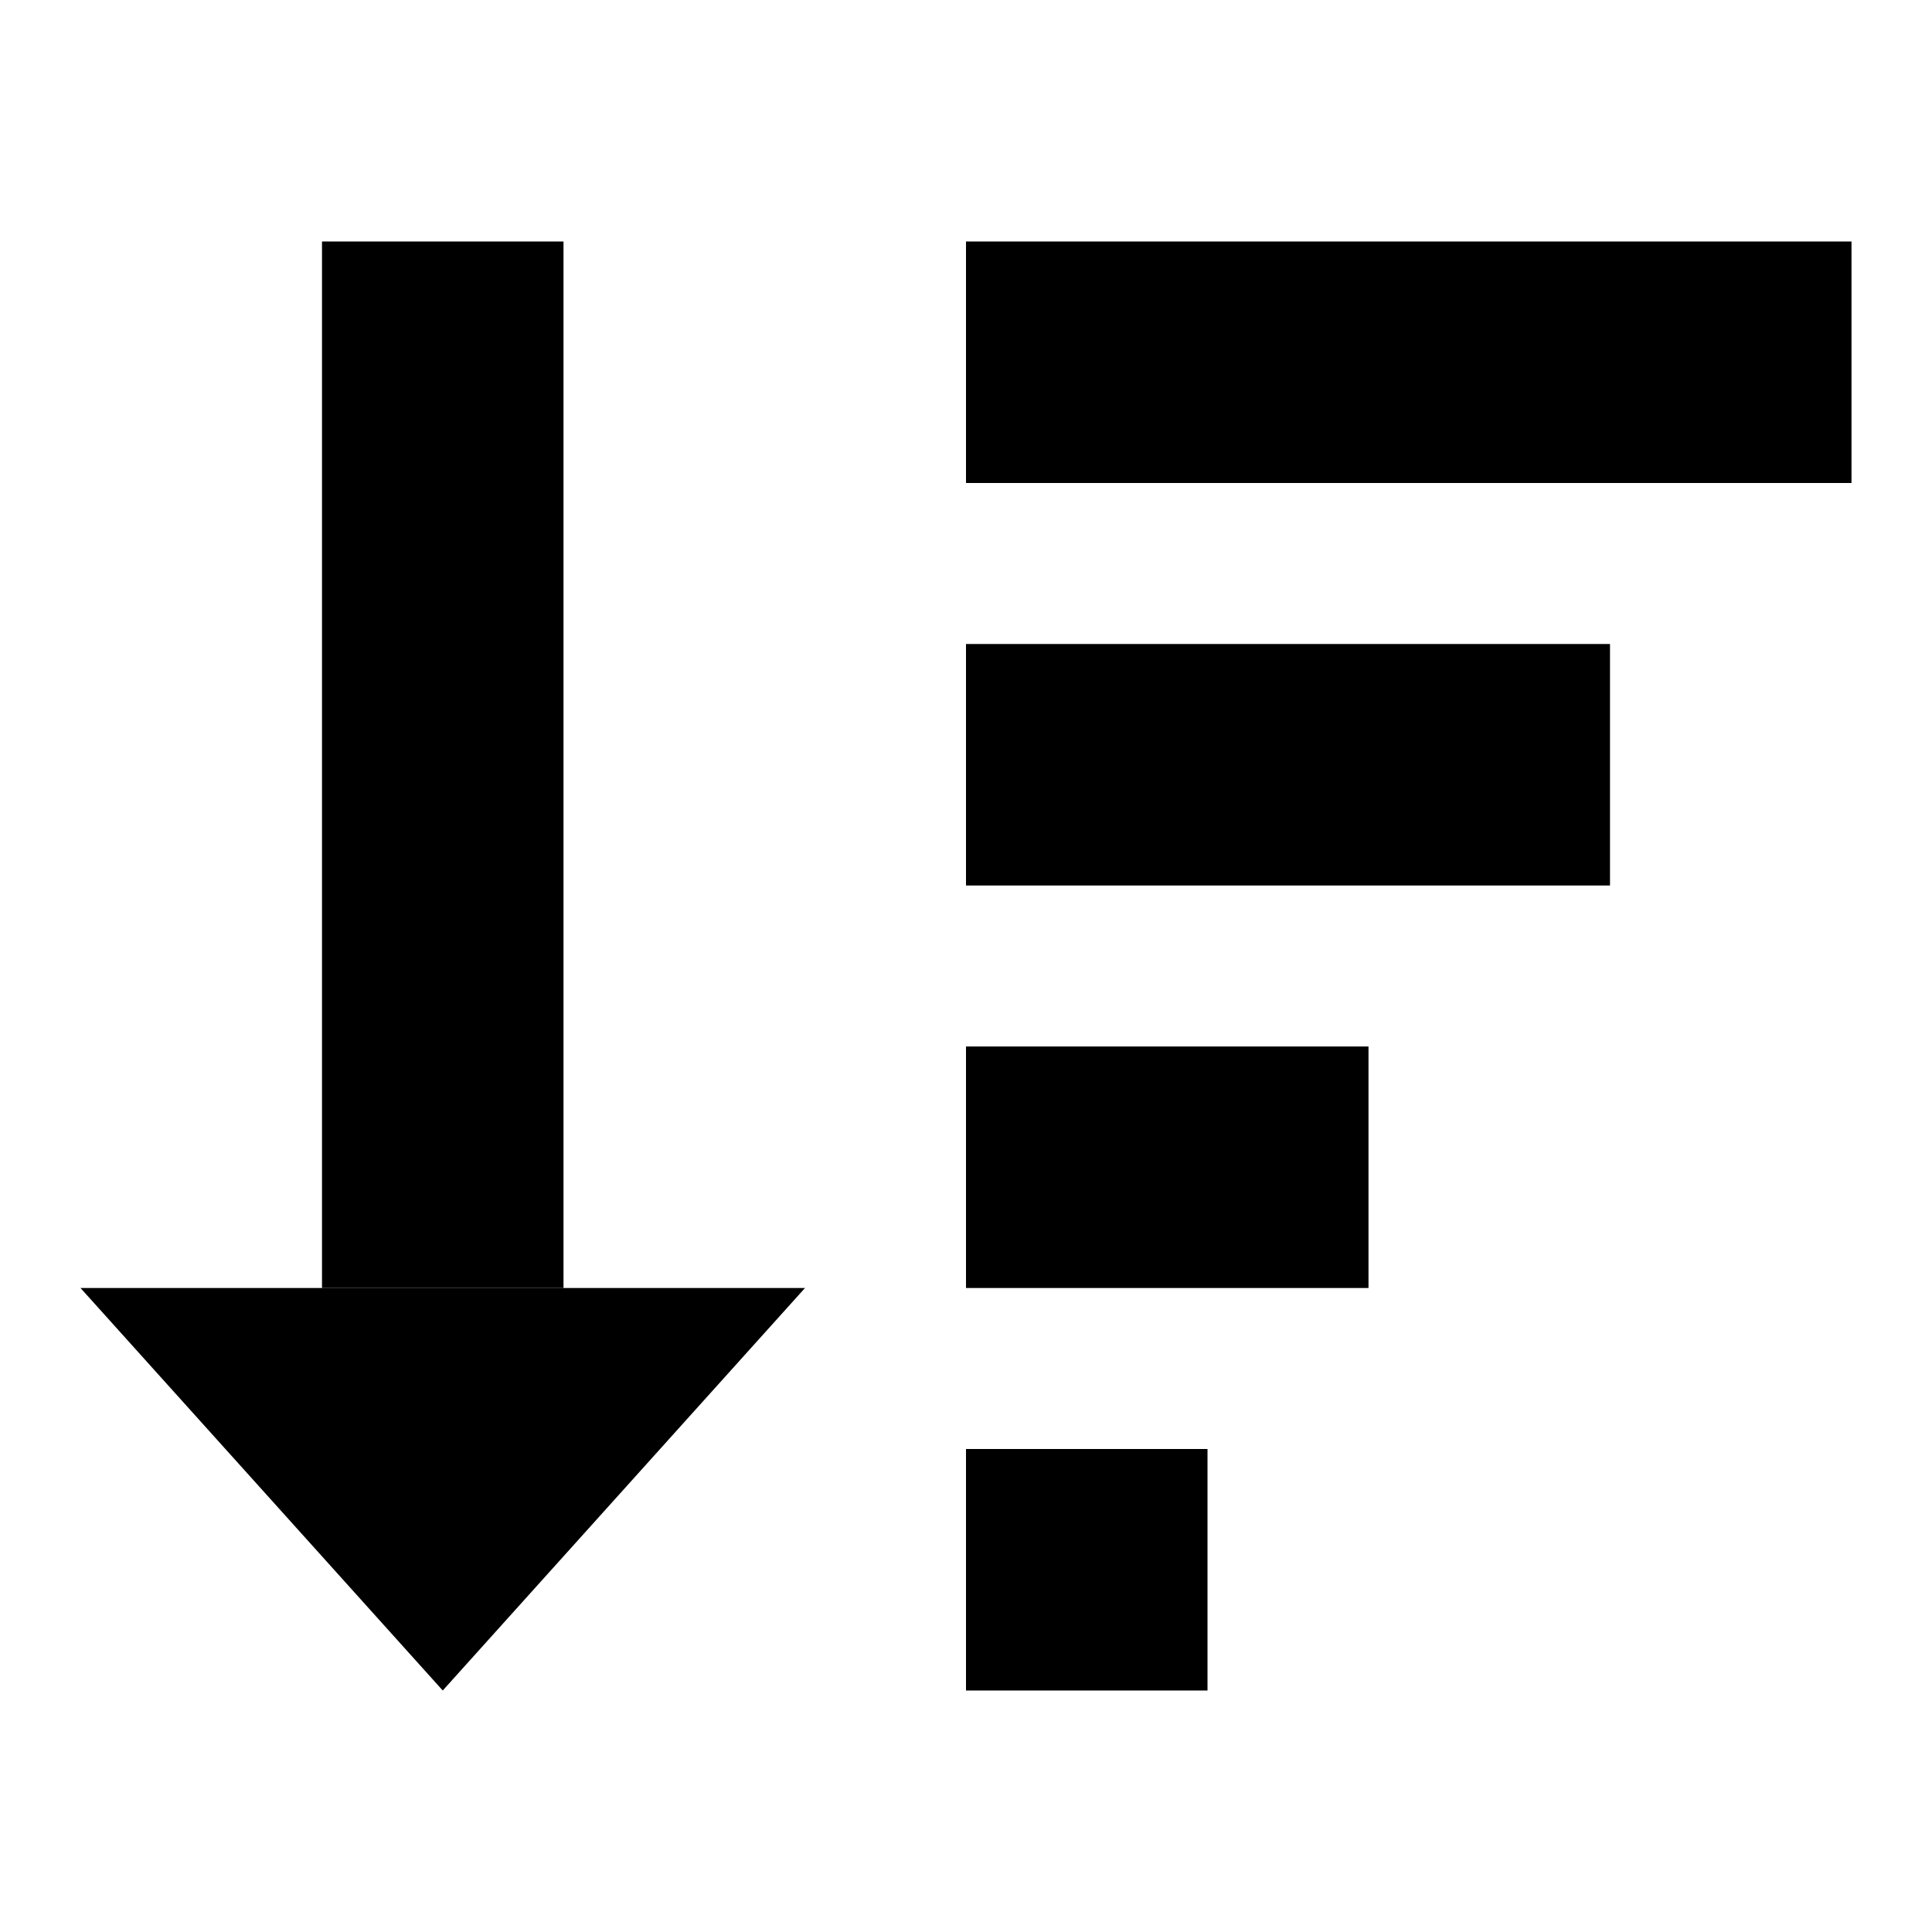 <!--
  ~ SPDX-FileCopyrightText: 2024 SAP SE or an SAP affiliate company and Juno contributors
  ~ SPDX-License-Identifier: Apache-2.0
-->

<svg width="24" height="24" viewBox="0 0 24 24" xmlns="http://www.w3.org/2000/svg" data-icon="sort_wide-short_arrow-down">
<rect width="24" height="24" fill="none"/>
<path d="M12 3H23V6H12V3Z" />
<path d="M12 8H20V11H12V8Z" />
<path d="M12 13H17V16H12V13Z" />
<path d="M12 21H15V18H12V21Z" />
<path d="M4 3H7V16H4V3Z" />
<path d="M10 16H1L5.5 21L10 16Z" />
</svg>
